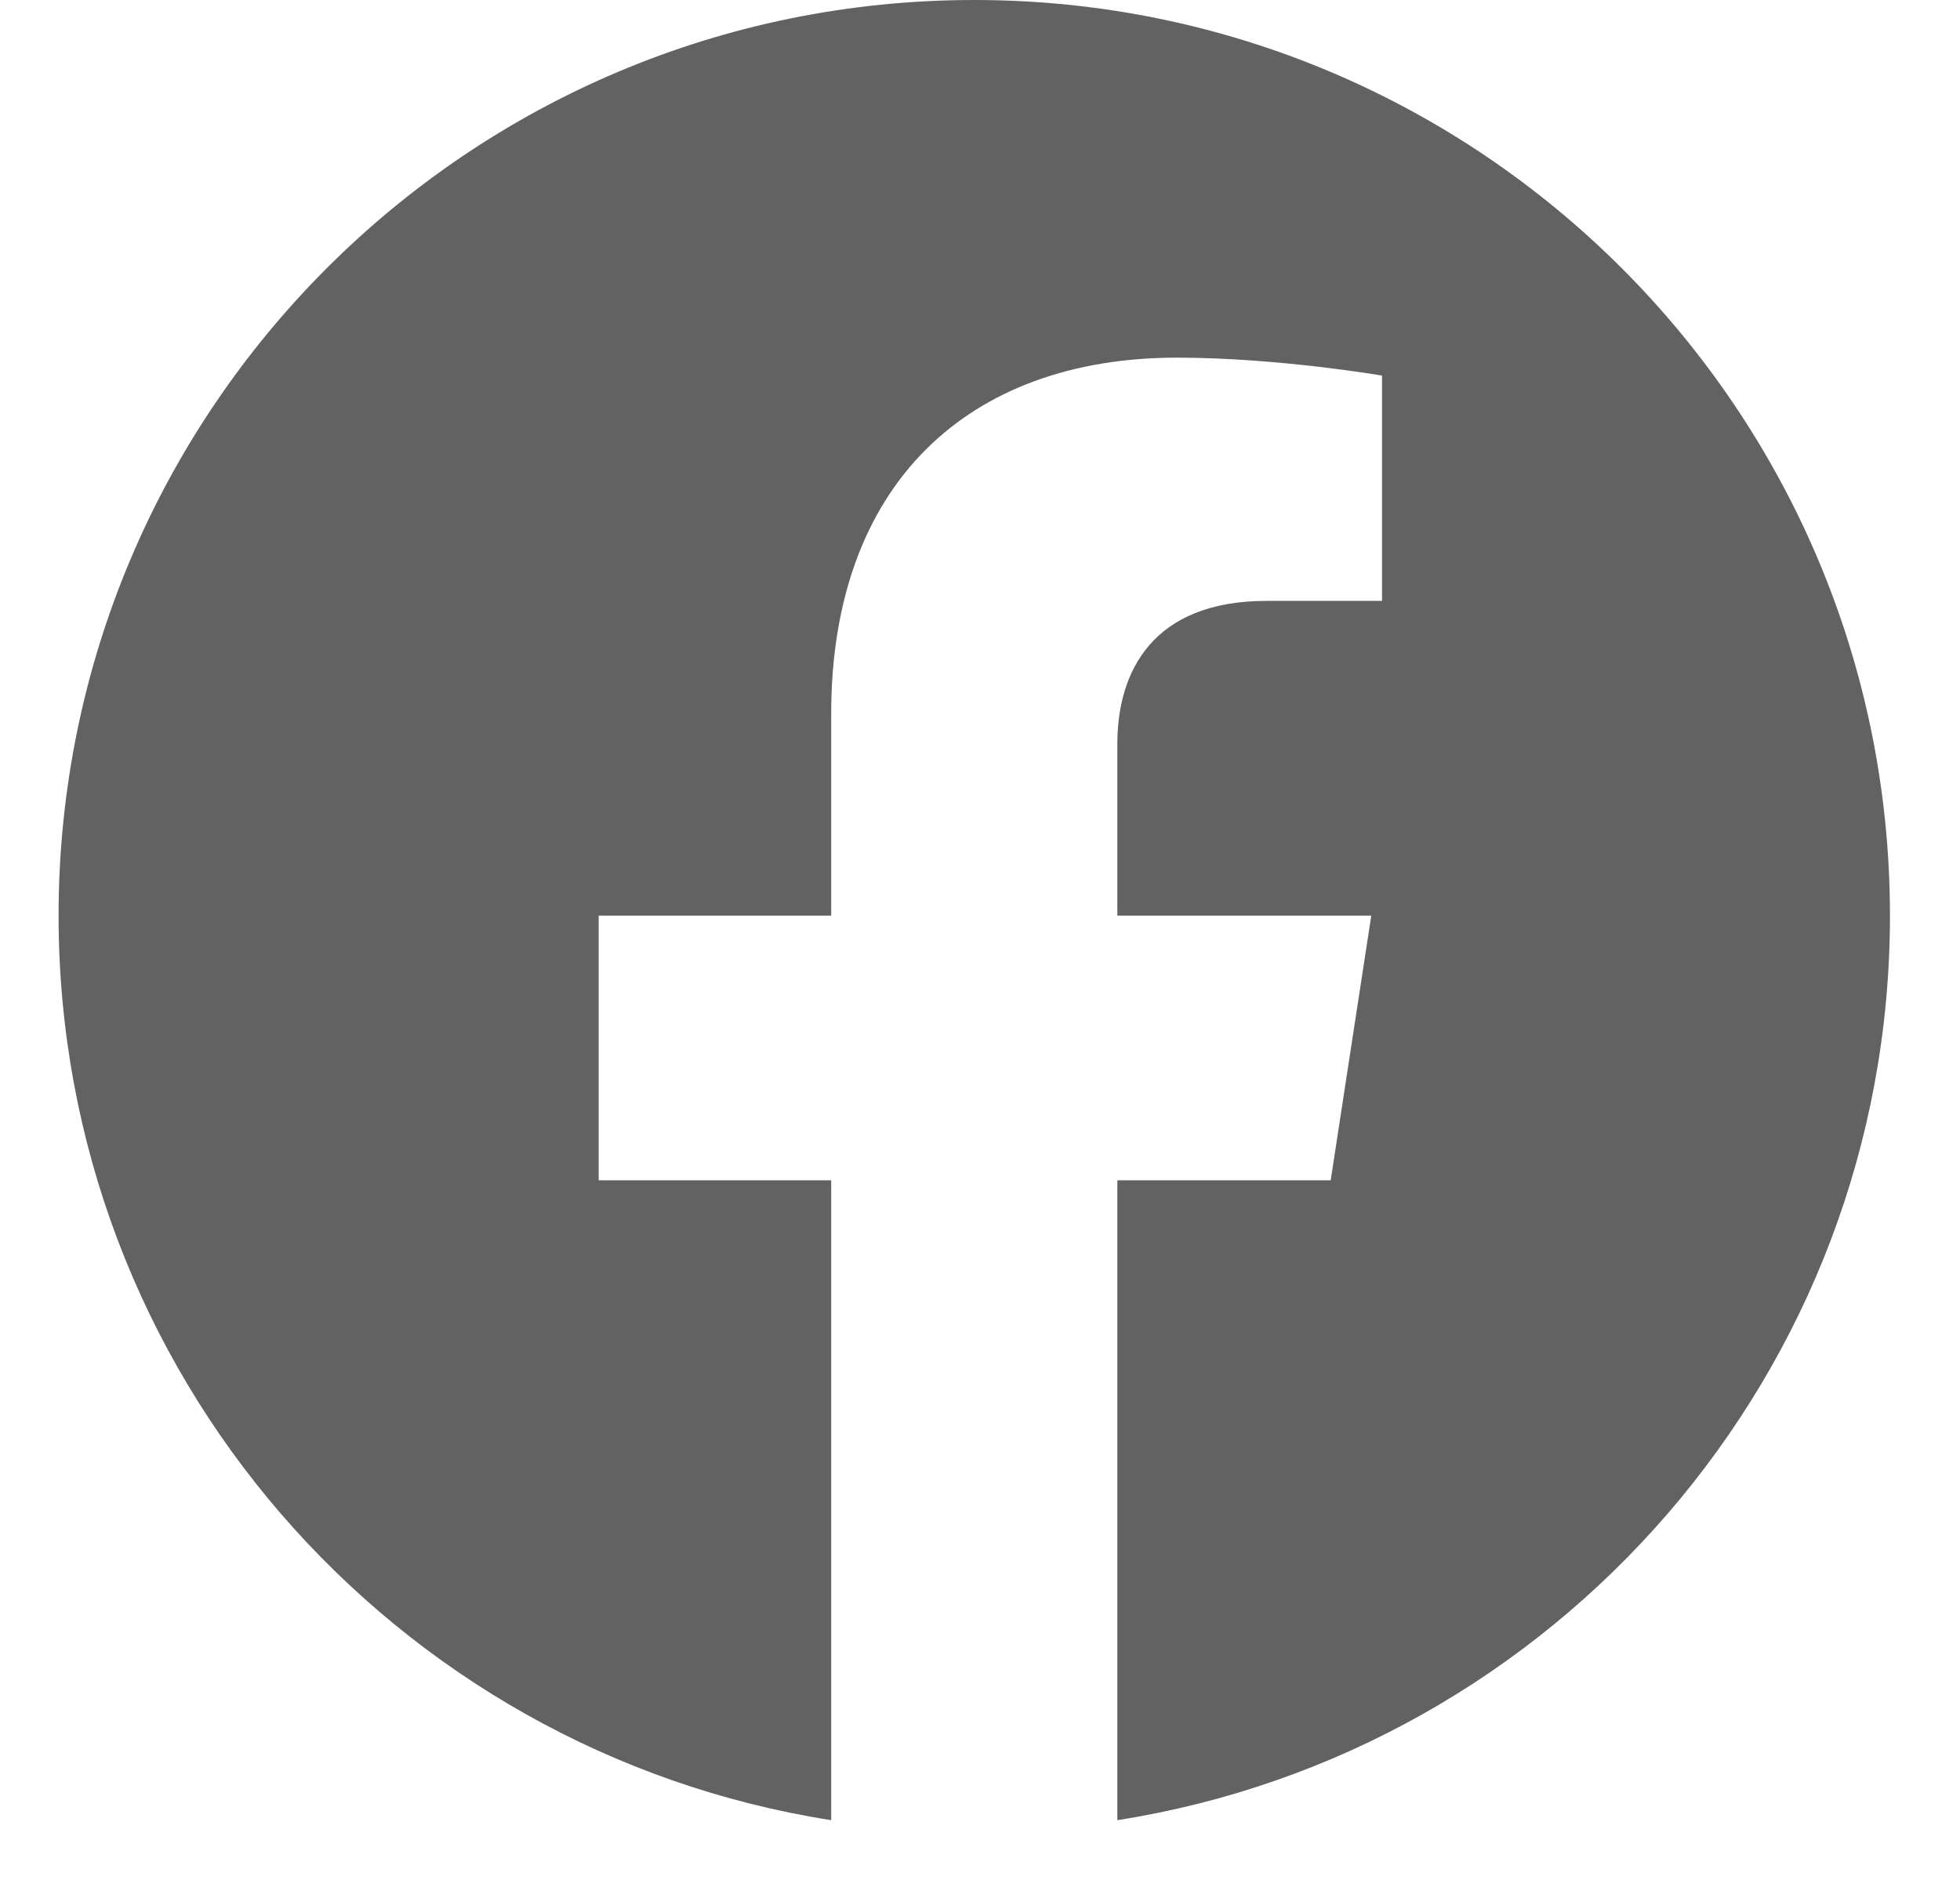 <svg width="27" height="26" viewBox="0 0 27 26" fill="none" xmlns="http://www.w3.org/2000/svg">
<path d="M26.035 12.614C26.035 5.647 20.387 0 13.421 0C6.454 0 0.807 5.647 0.807 12.614C0.807 18.91 5.419 24.128 11.45 25.075V16.26H8.247V12.614H11.45V9.835C11.45 6.674 13.333 4.927 16.214 4.927C17.594 4.927 19.038 5.174 19.038 5.174V8.278H17.447C15.88 8.278 15.392 9.25 15.392 10.248V12.614H18.89L18.331 16.26H15.392V25.075C21.422 24.128 26.035 18.91 26.035 12.614Z" fill="#626262"/>
</svg>
